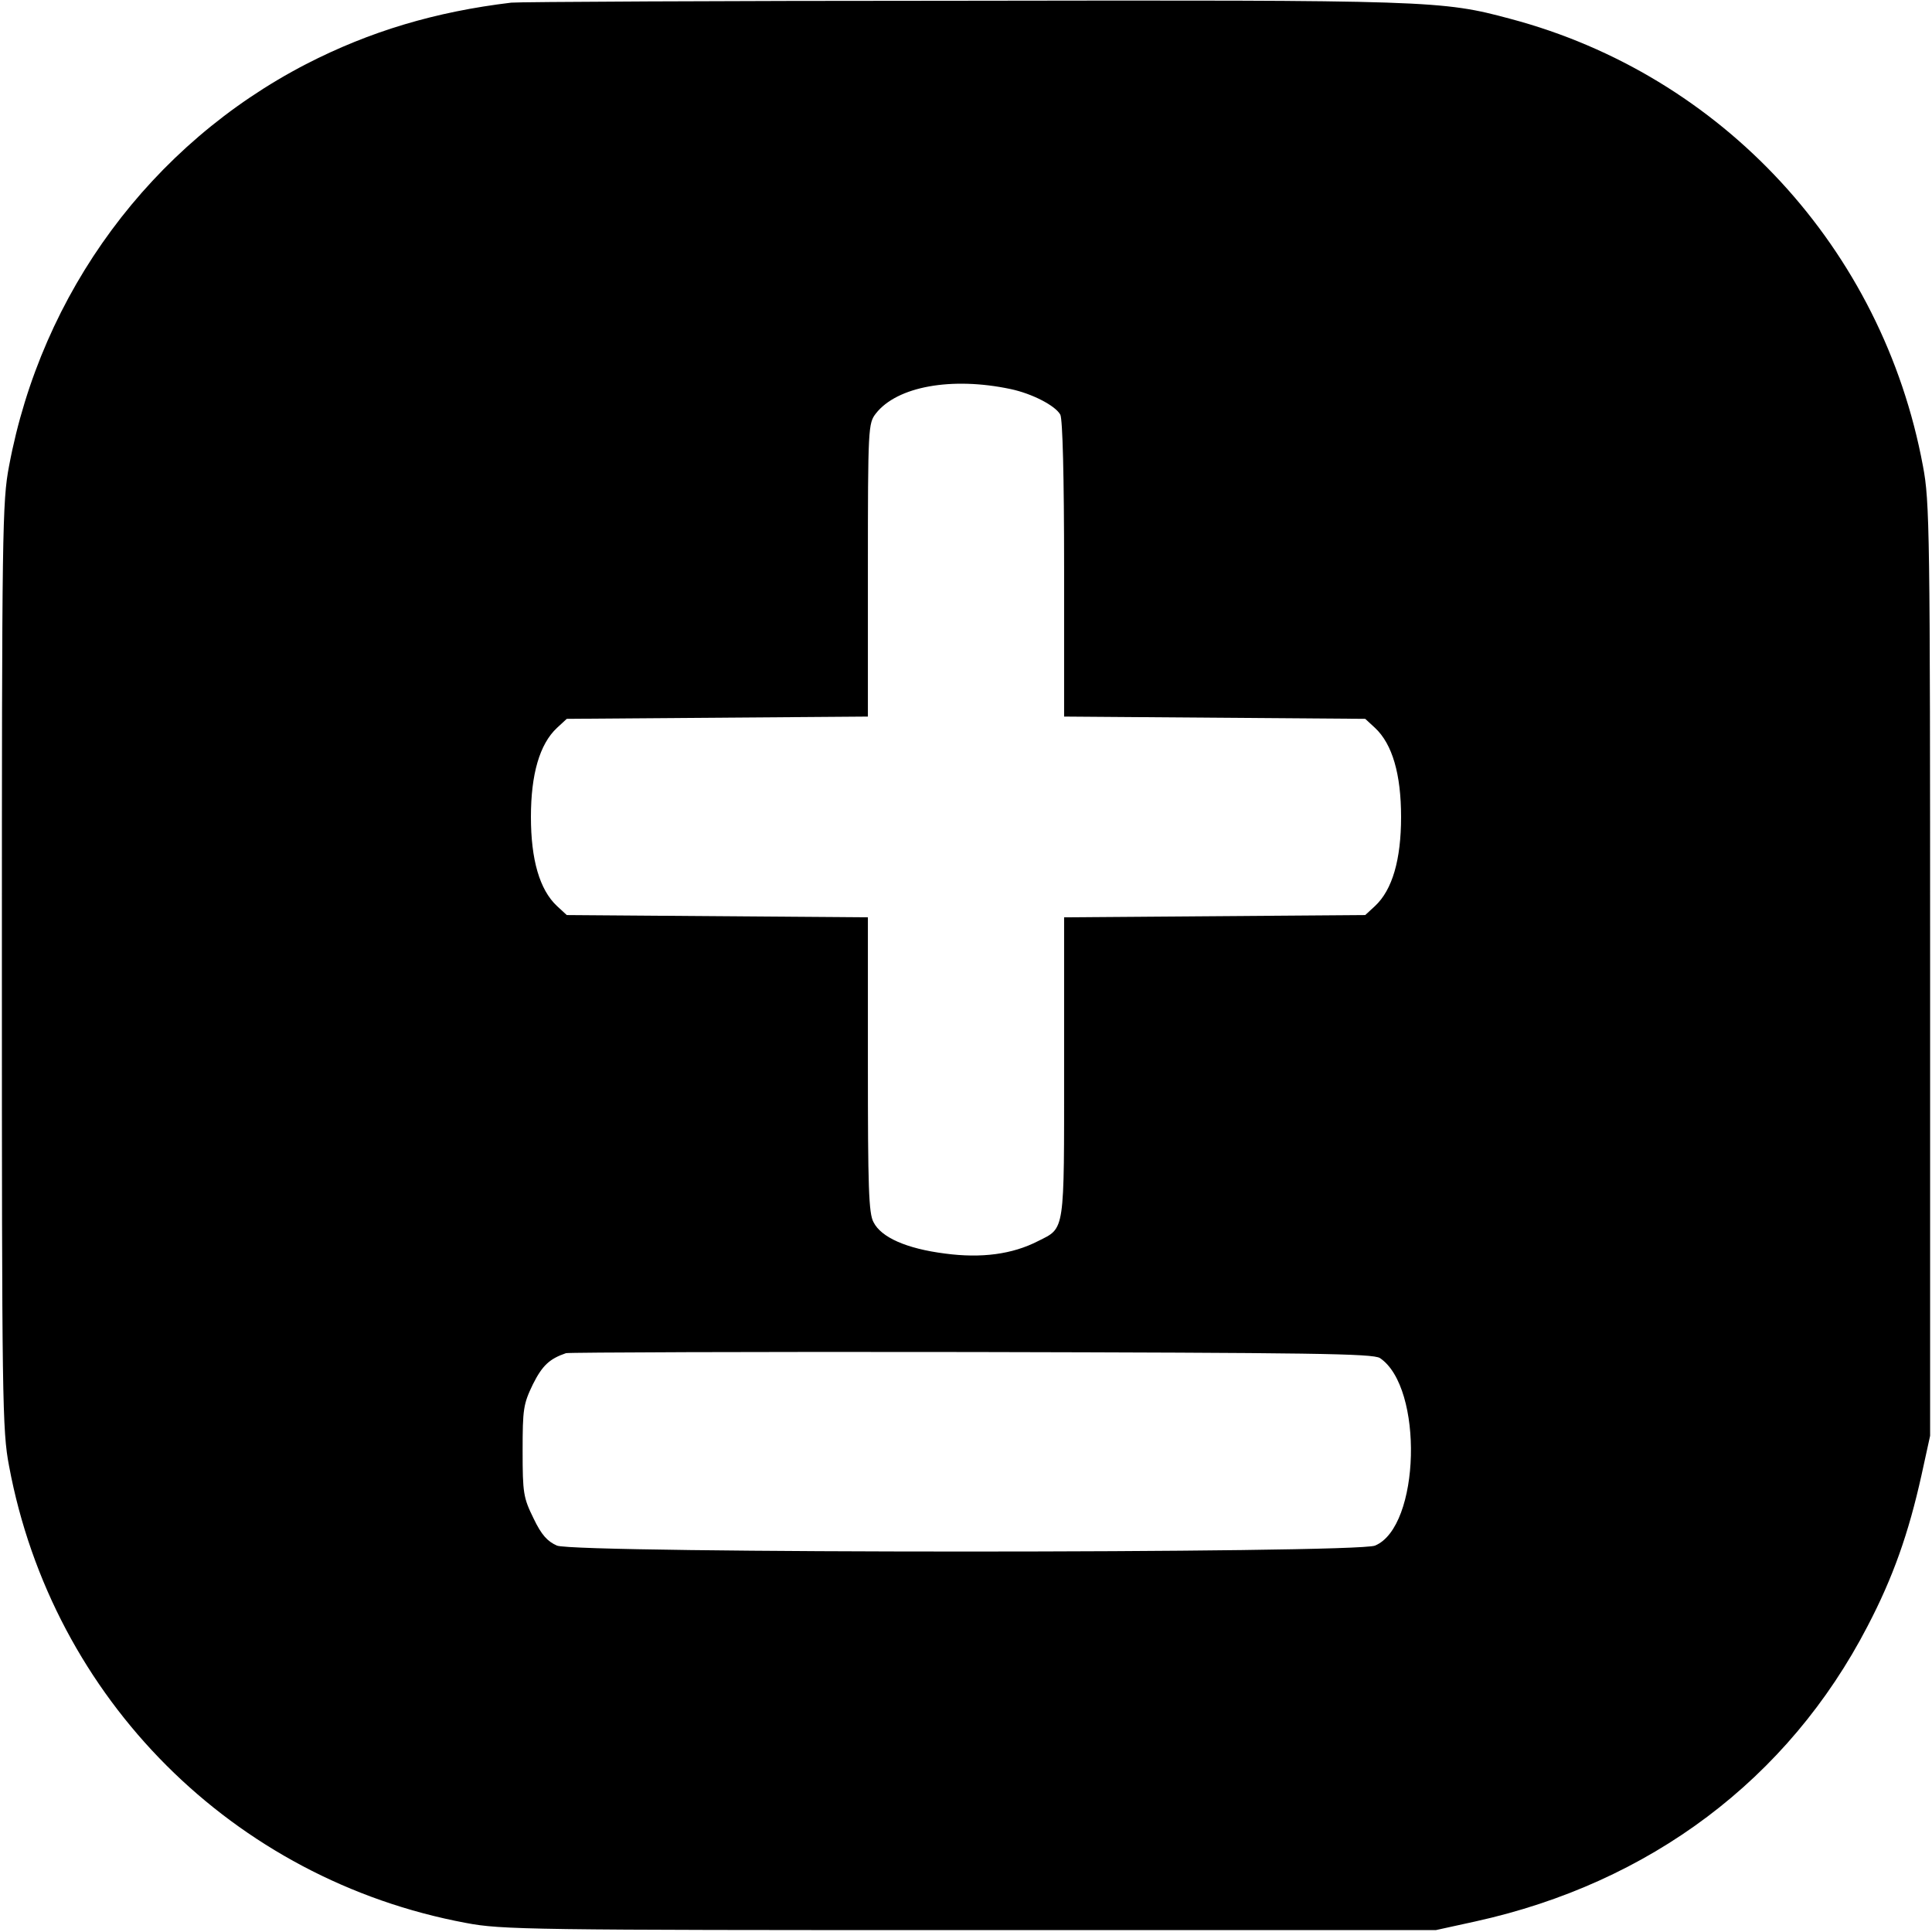 <?xml version="1.0" standalone="no"?>
<!DOCTYPE svg PUBLIC "-//W3C//DTD SVG 20010904//EN"
 "http://www.w3.org/TR/2001/REC-SVG-20010904/DTD/svg10.dtd">
<svg version="1.0" xmlns="http://www.w3.org/2000/svg"
 width="512pt" height="512pt" viewBox="0 0 512 512"
 preserveAspectRatio="xMidYMid meet">

<g transform="translate(0,512) scale(0.1,-0.1)"
fill="#000000" stroke="none">
<path d="M1355 5113 c-201 -24 -375 -76 -544 -163 -411 -213 -701 -605 -787
-1065 -18 -94 -19 -171 -19 -1325 0 -1154 1 -1231 19 -1325 115 -617 594
-1096 1211 -1211 94 -18 171 -19 1335 -19 l1235 0 105 23 c463 102 829 377
1039 782 68 130 109 247 143 400 l23 105 0 1235 c0 1164 -1 1241 -19 1335
-107 576 -532 1036 -1093 1185 -182 49 -210 50 -1453 48 -641 0 -1178 -3
-1195 -5z m1323 -1024 c57 -12 119 -44 132 -68 6 -13 10 -160 10 -410 l0 -390
399 -3 399 -3 26 -24 c46 -43 69 -123 69 -236 0 -113 -23 -193 -69 -236 l-26
-24 -399 -3 -399 -3 0 -397 c0 -442 3 -425 -69 -461 -68 -35 -150 -46 -247
-33 -102 13 -169 43 -189 83 -13 23 -15 94 -15 418 l0 390 -399 3 -399 3 -26
24 c-46 43 -69 123 -69 236 0 113 23 193 69 236 l26 24 399 3 399 3 0 388 c0
379 1 389 21 415 56 72 201 98 357 65z m979 -2568 c116 -78 107 -447 -13 -497
-50 -21 -2118 -21 -2168 0 -25 11 -41 28 -62 72 -27 55 -29 67 -29 179 0 111
2 124 27 176 25 50 44 68 88 83 8 2 492 4 1075 3 905 -2 1063 -4 1082 -16z"/>
</g>
</svg>
